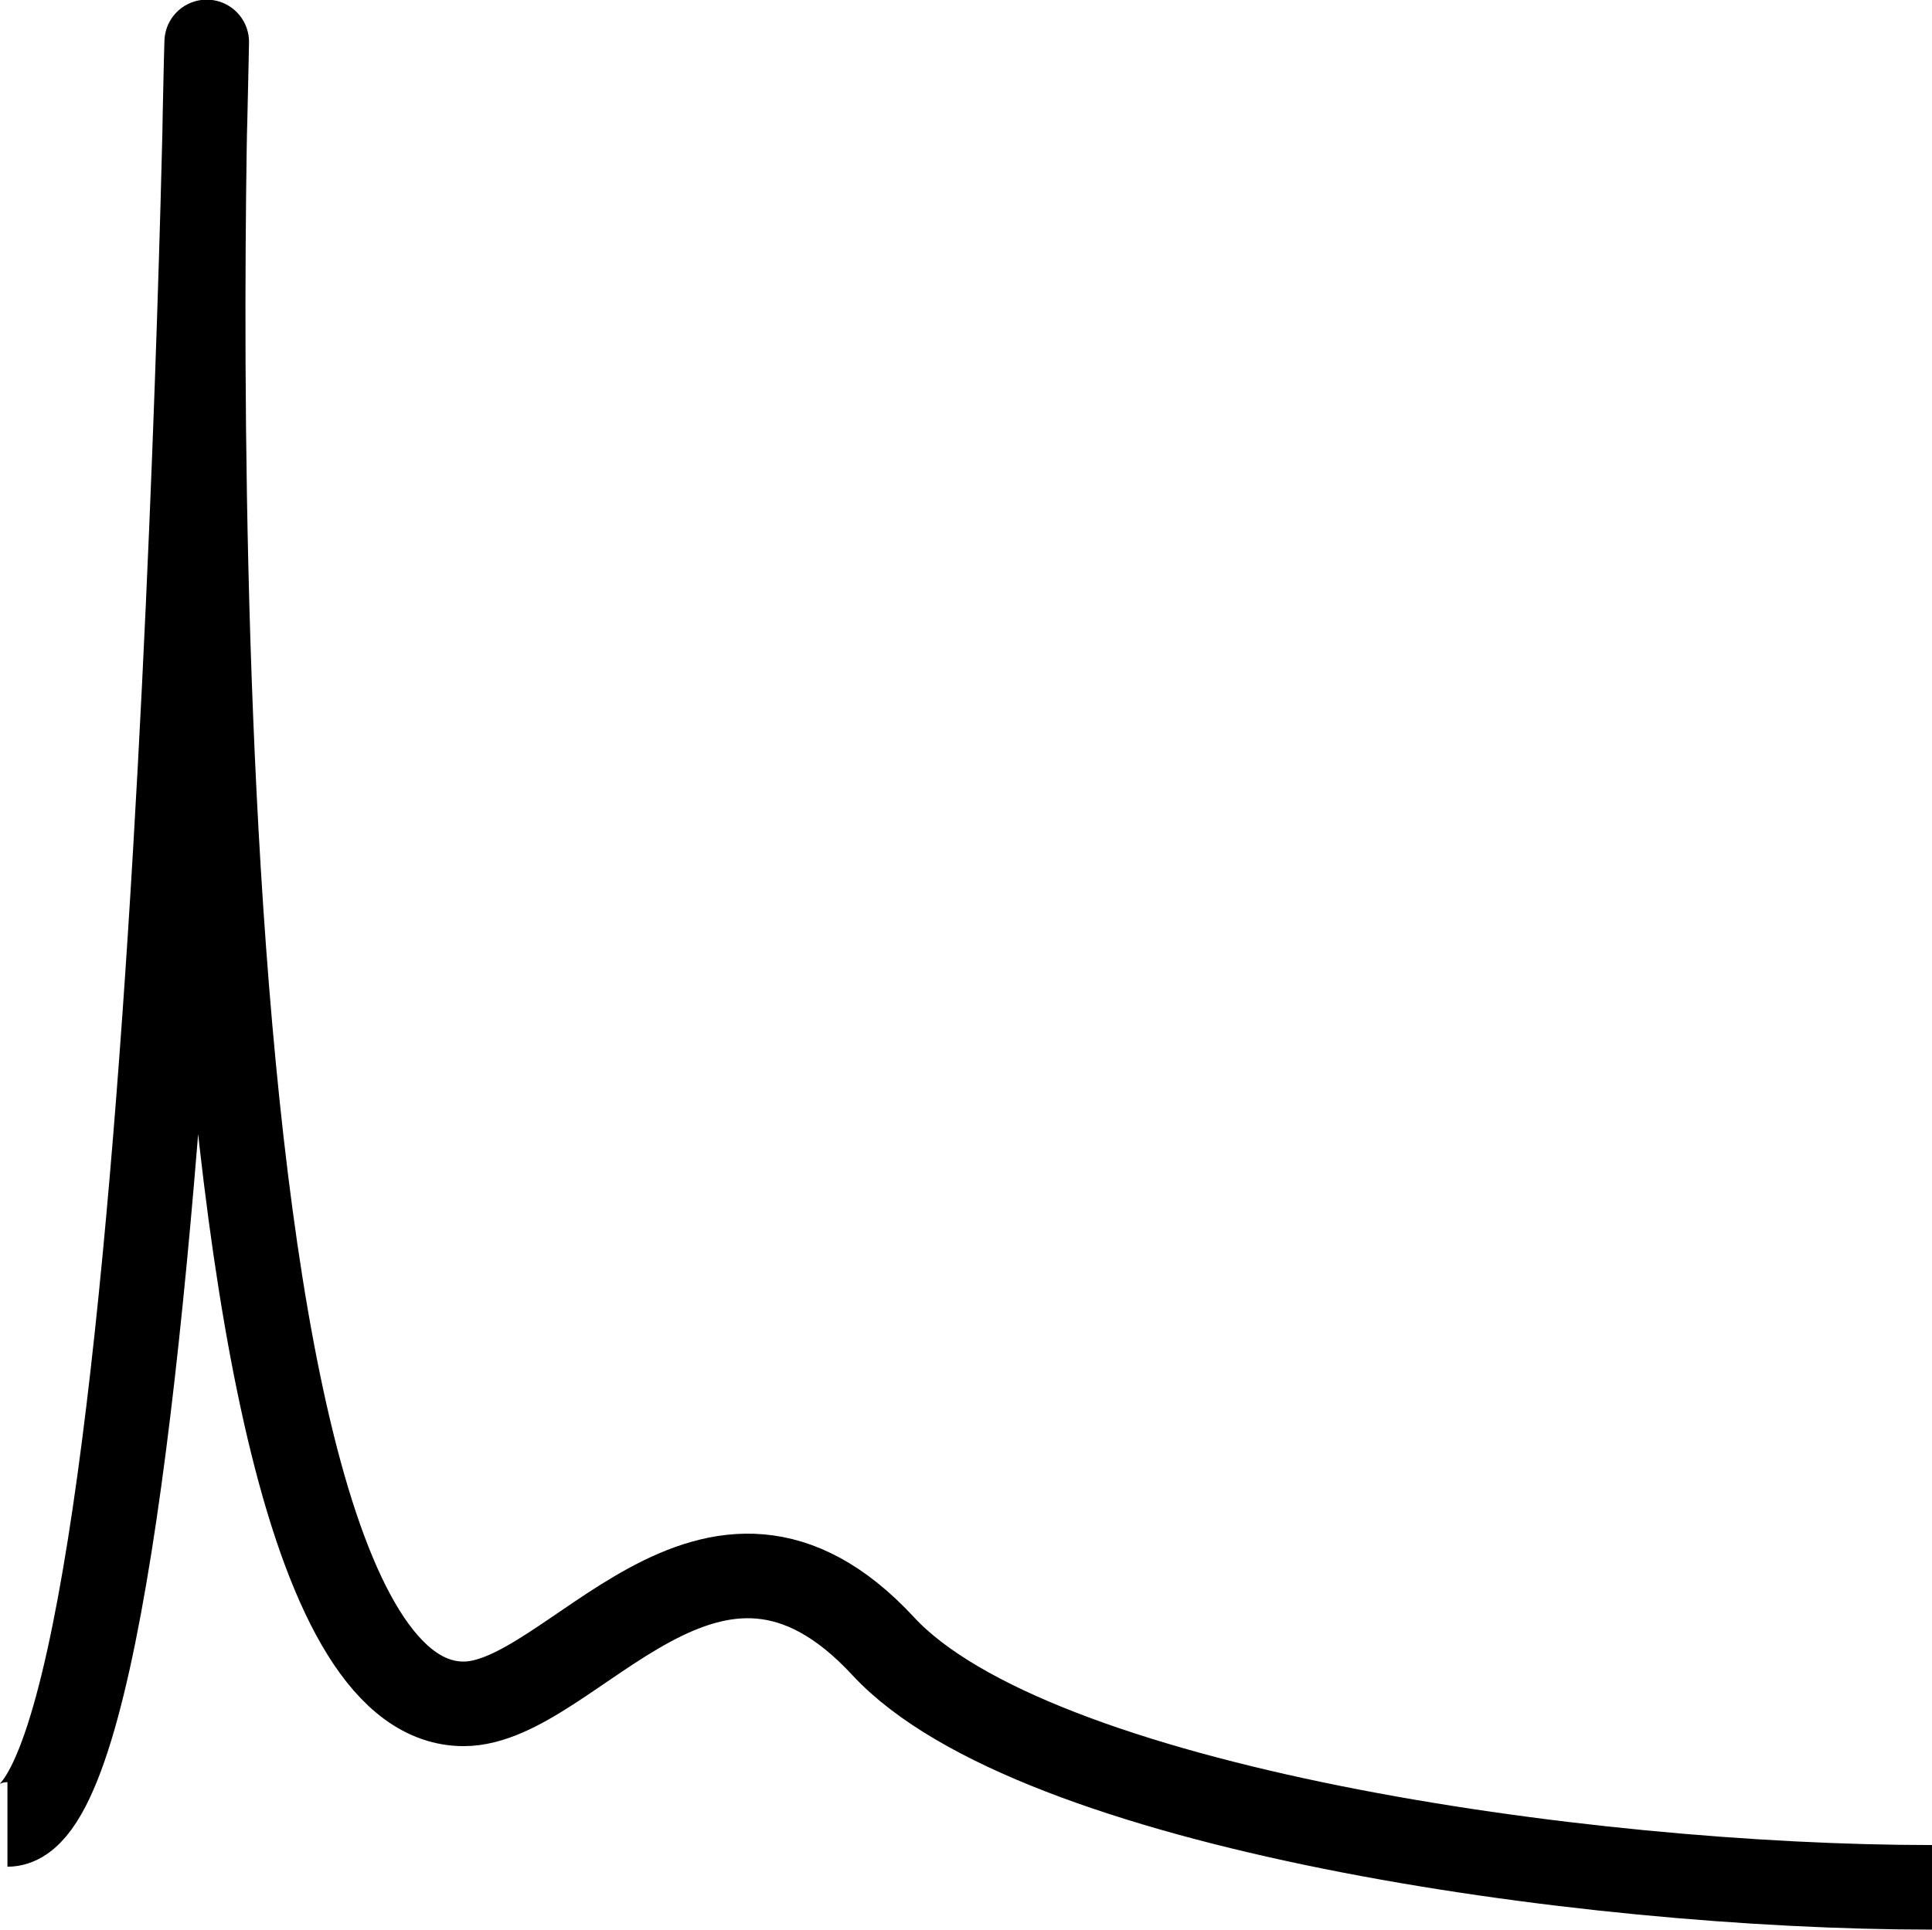 <?xml version="1.0" encoding="UTF-8" standalone="no"?>
<!-- Created with Inkscape (http://www.inkscape.org/) -->

<svg
   xmlns:dc="http://purl.org/dc/elements/1.1/"
   xmlns:cc="http://creativecommons.org/ns#"
   xmlns:rdf="http://www.w3.org/1999/02/22-rdf-syntax-ns#"
   xmlns:svg="http://www.w3.org/2000/svg"
   xmlns="http://www.w3.org/2000/svg"
   xmlns:sodipodi="http://sodipodi.sourceforge.net/DTD/sodipodi-0.dtd"
   xmlns:inkscape="http://www.inkscape.org/namespaces/inkscape"
   width="12.247mm"
   height="12.235mm"
   viewBox="0 0 43.394 43.354"
   id="svg4170"
   version="1.1"
   inkscape:version="0.91 r13725"
   sodipodi:docname="zero_loss.svg">
  <defs
     id="defs4172" />
  <sodipodi:namedview
     id="base"
     pagecolor="#ffffff"
     bordercolor="#666666"
     borderopacity="1.0"
     inkscape:pageopacity="0.0"
     inkscape:pageshadow="2"
     inkscape:zoom="7.9195959"
     inkscape:cx="31.997237"
     inkscape:cy="14.020105"
     inkscape:document-units="px"
     inkscape:current-layer="layer1"
     showgrid="false"
     fit-margin-top="0"
     fit-margin-left="0"
     fit-margin-right="0"
     fit-margin-bottom="0"
     inkscape:window-width="1920"
     inkscape:window-height="1060"
     inkscape:window-x="-2"
     inkscape:window-y="-3"
     inkscape:window-maximized="1" />
  <g
     inkscape:label="Layer 1"
     inkscape:groupmode="layer"
     id="layer1"
     transform="translate(-12.7,-10.45)">
    <path
       style="fill:none;fill-rule:evenodd;stroke:#000000;stroke-width:1.9;stroke-linecap:butt;stroke-linejoin:round;stroke-miterlimit:4;stroke-dasharray:none;stroke-opacity:1"
       d="m 12.866,51.44 c 3.786,0 4.476,-40.048 4.476,-40.048 0,0 -1.207,37.339 5.772,37.339 2.441,0 5.541,-5.488 9.423,-1.296 3.361,3.63 15.666,5.418 23.558,5.418"
       id="path4159"
       inkscape:connector-curvature="0"
       sodipodi:nodetypes="ccssc" />
  </g>
</svg>

